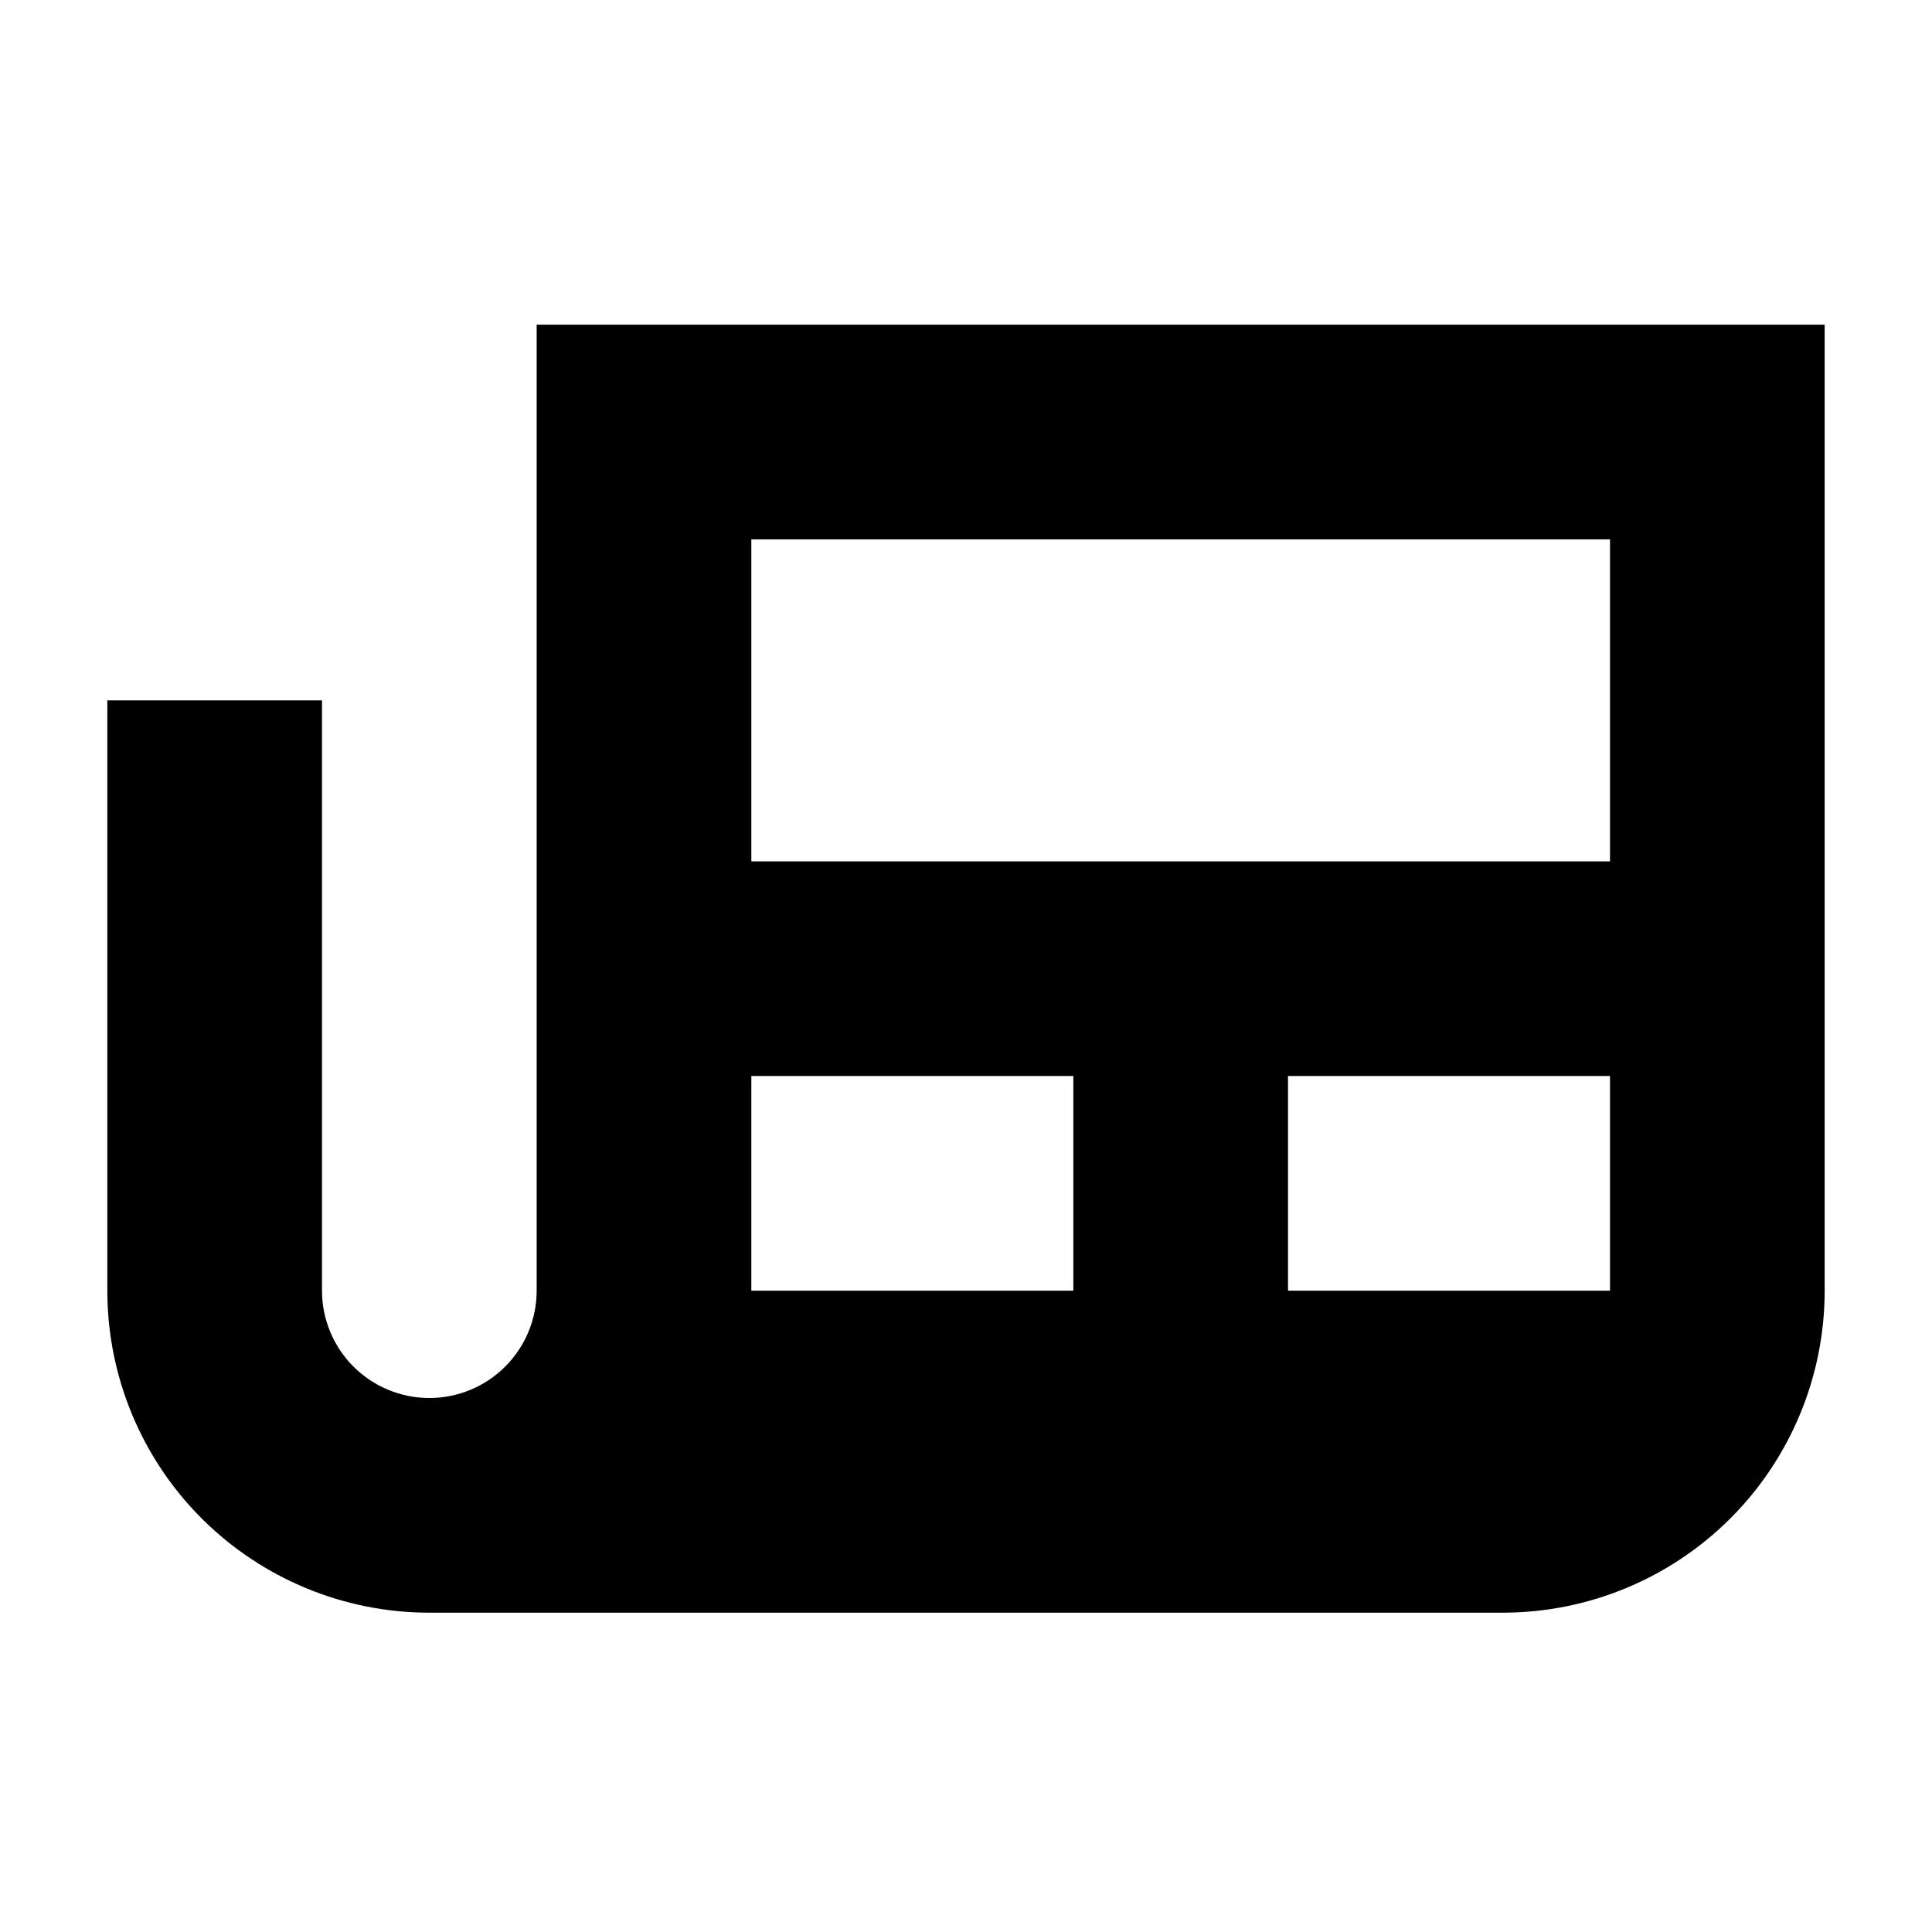 <?xml version="1.0"?>
<svg xmlns="http://www.w3.org/2000/svg" viewBox="0 0 36 36" fill="none">
  <path d="M10 6.05V24.05C10 24.581 9.789 25.089 9.414 25.464C9.039 25.839 8.53 26.05 8 26.05C7.47 26.05 6.961 25.839 6.586 25.464C6.211 25.089 6 24.581 6 24.05V13.05H2V24.05C2 25.641 2.632 27.168 3.757 28.293C4.883 29.418 6.409 30.05 8 30.05H28C29.591 30.05 31.117 29.418 32.243 28.293C33.368 27.168 34 25.641 34 24.05V6.05H10ZM20 24.05H14V20.05H20V24.05ZM30 24.05H24V20.05H30V24.05ZM30 16.05H14V10.05H30V16.05Z" fill="currentColor"/>
</svg>
<!-- ClientExtracted/steamui/chunk~2dcc5aaf7.js -->
